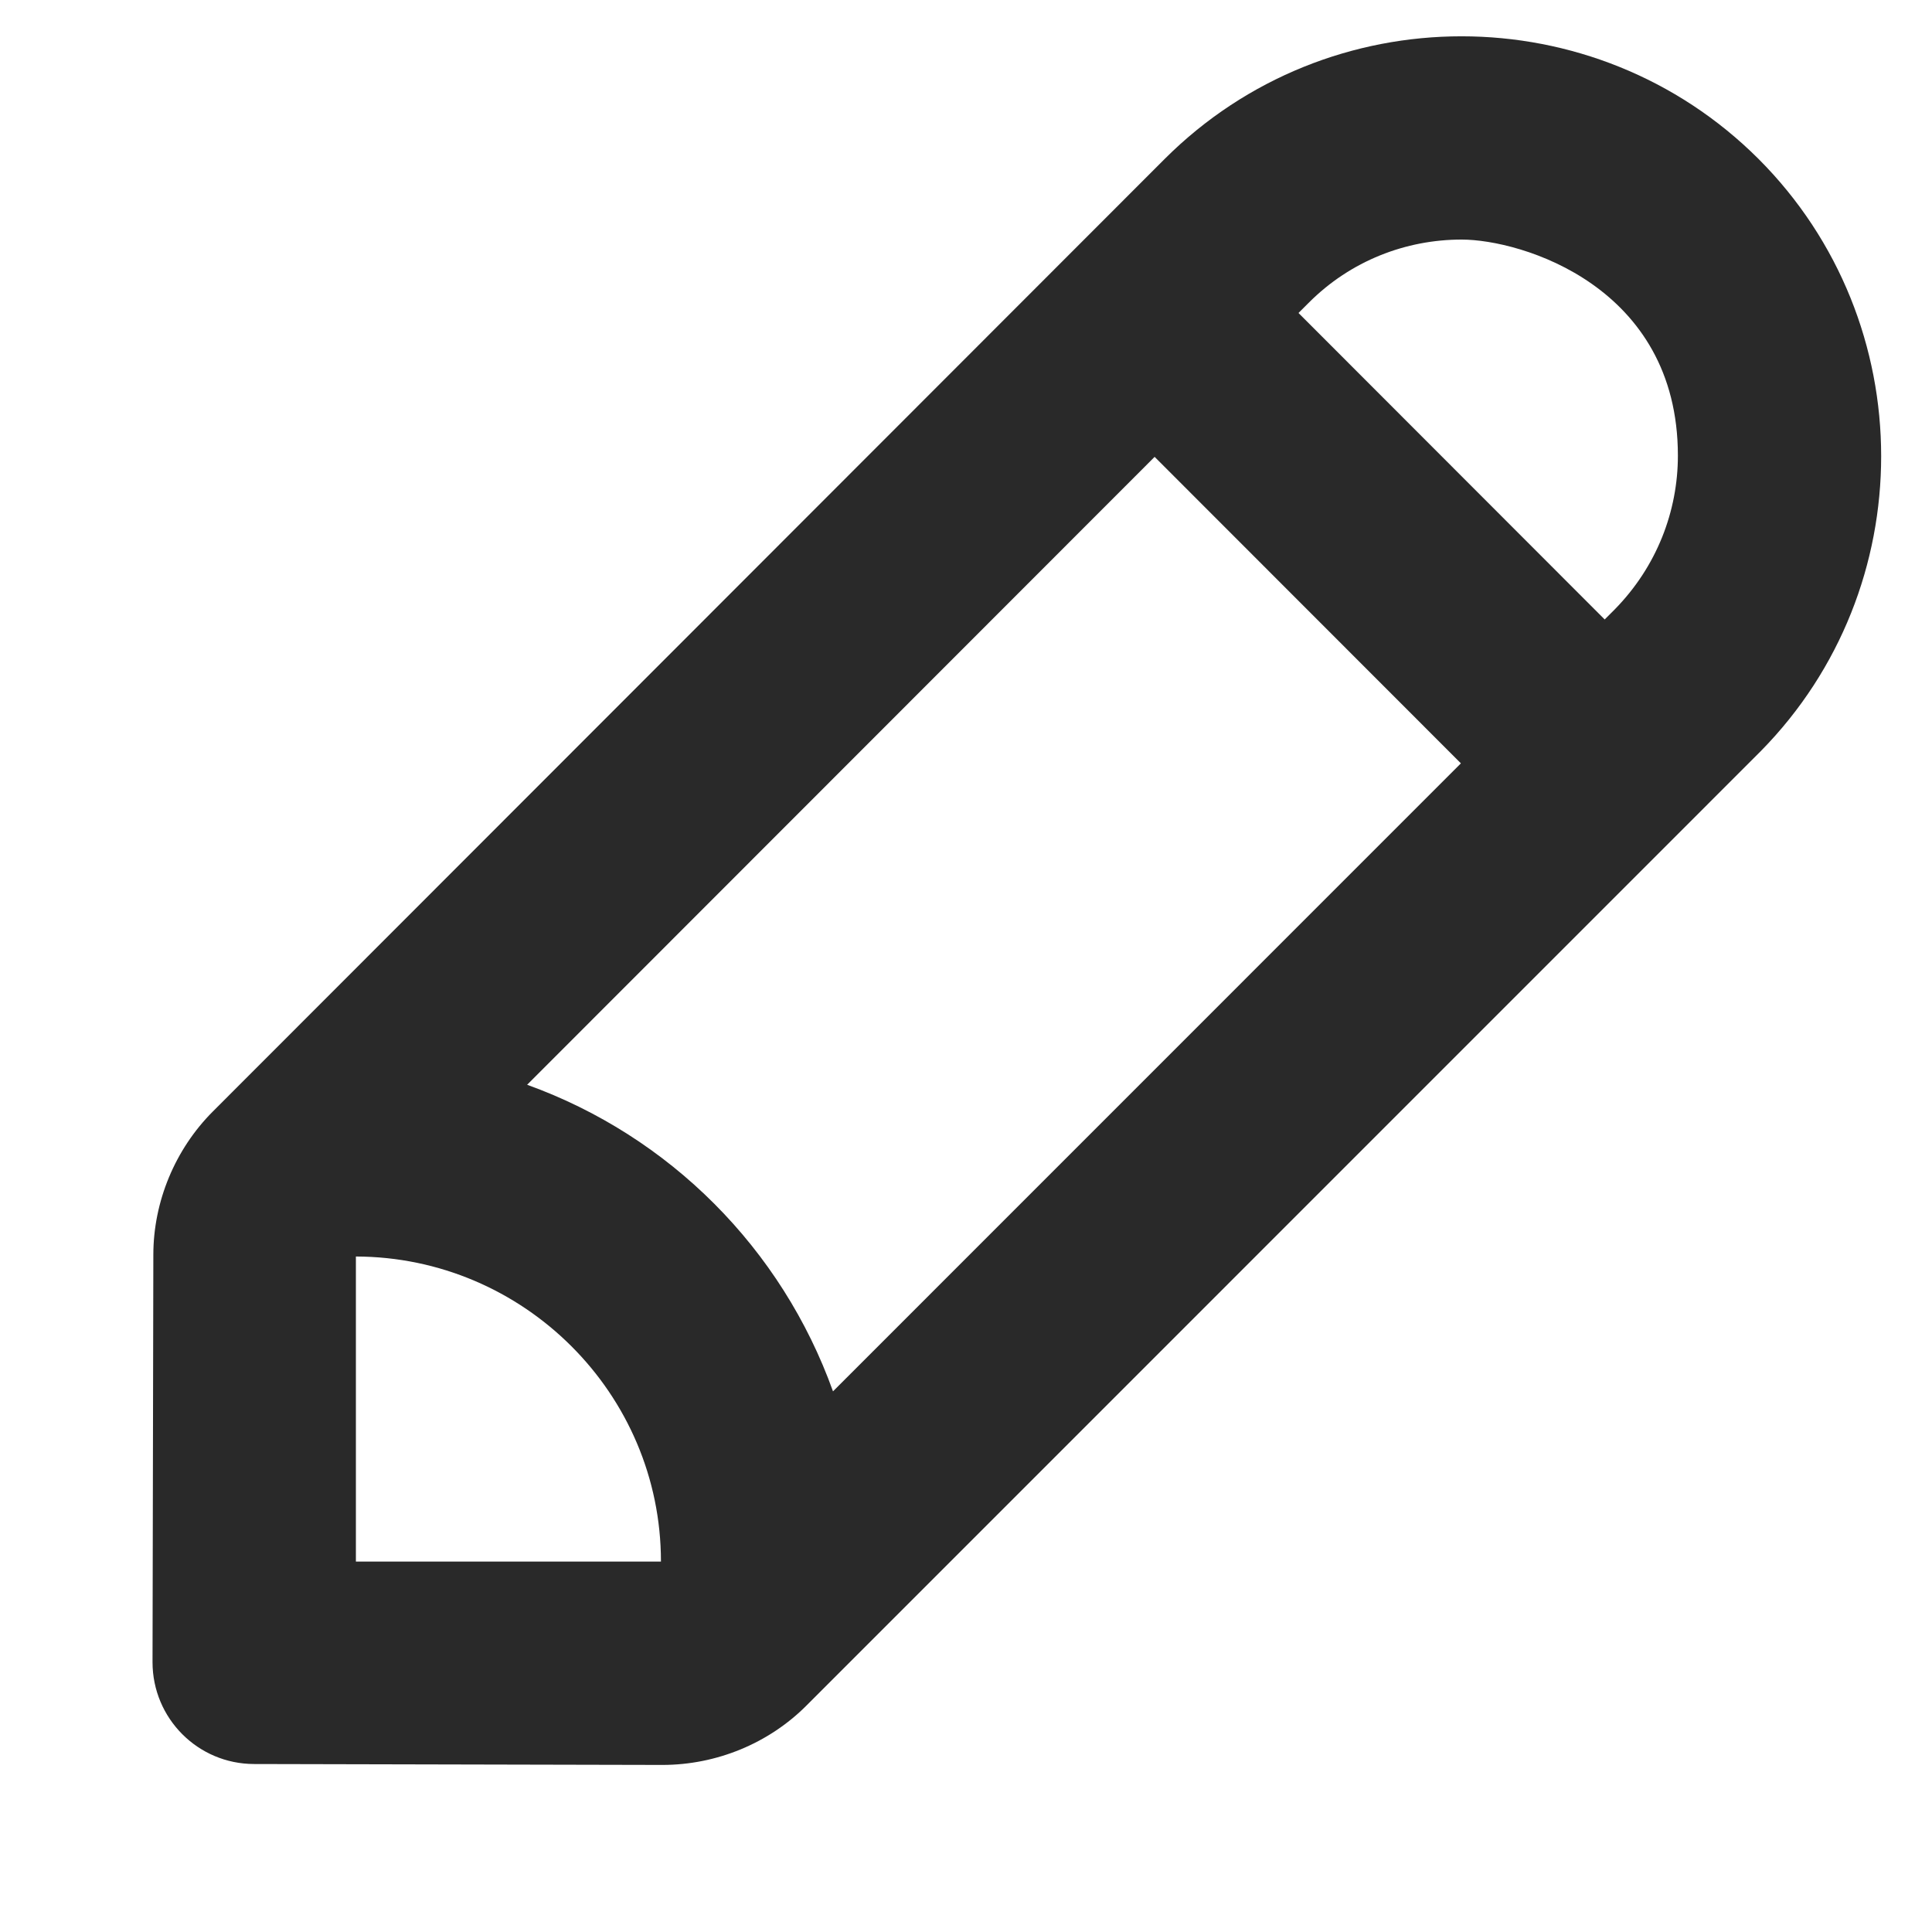 <svg width="19" height="19" viewBox="0 0 19 19" fill="none" xmlns="http://www.w3.org/2000/svg">
<g clip-path="url(#clip0_12767_4351)">
<path fill-rule="evenodd" clip-rule="evenodd" d="M14.373 0.357C13.316 0.357 12.259 0.759 11.454 1.563L2.094 10.93C1.722 11.302 1.508 11.817 1.508 12.34L1.5 16.346C1.5 16.899 1.946 17.347 2.498 17.348L6.513 17.357C7.049 17.357 7.563 17.143 7.933 16.771L17.317 7.386C18.106 6.584 18.5 5.535 18.5 4.486C18.5 3.426 18.097 2.366 17.293 1.562C16.488 0.759 15.43 0.357 14.373 0.357ZM14.374 2.356C14.959 2.356 16.501 2.814 16.501 4.481C16.501 5.026 16.294 5.572 15.879 5.994L15.781 6.092L12.77 3.078L12.869 2.979C13.283 2.563 13.828 2.356 14.374 2.356ZM5.184 10.668L11.355 4.493L14.367 7.507L8.192 13.683C7.689 12.28 6.586 11.173 5.184 10.668ZM3.5 12.357C5.151 12.361 6.5 13.705 6.5 15.357H3.5V12.357Z" fill="#292929"/>
</g>
<defs>
<clipPath id="clip0_12767_4351">
<rect width="18" height="18" fill="white" transform="translate(0.5 0.357)"/>
</clipPath>
</defs>
</svg>
